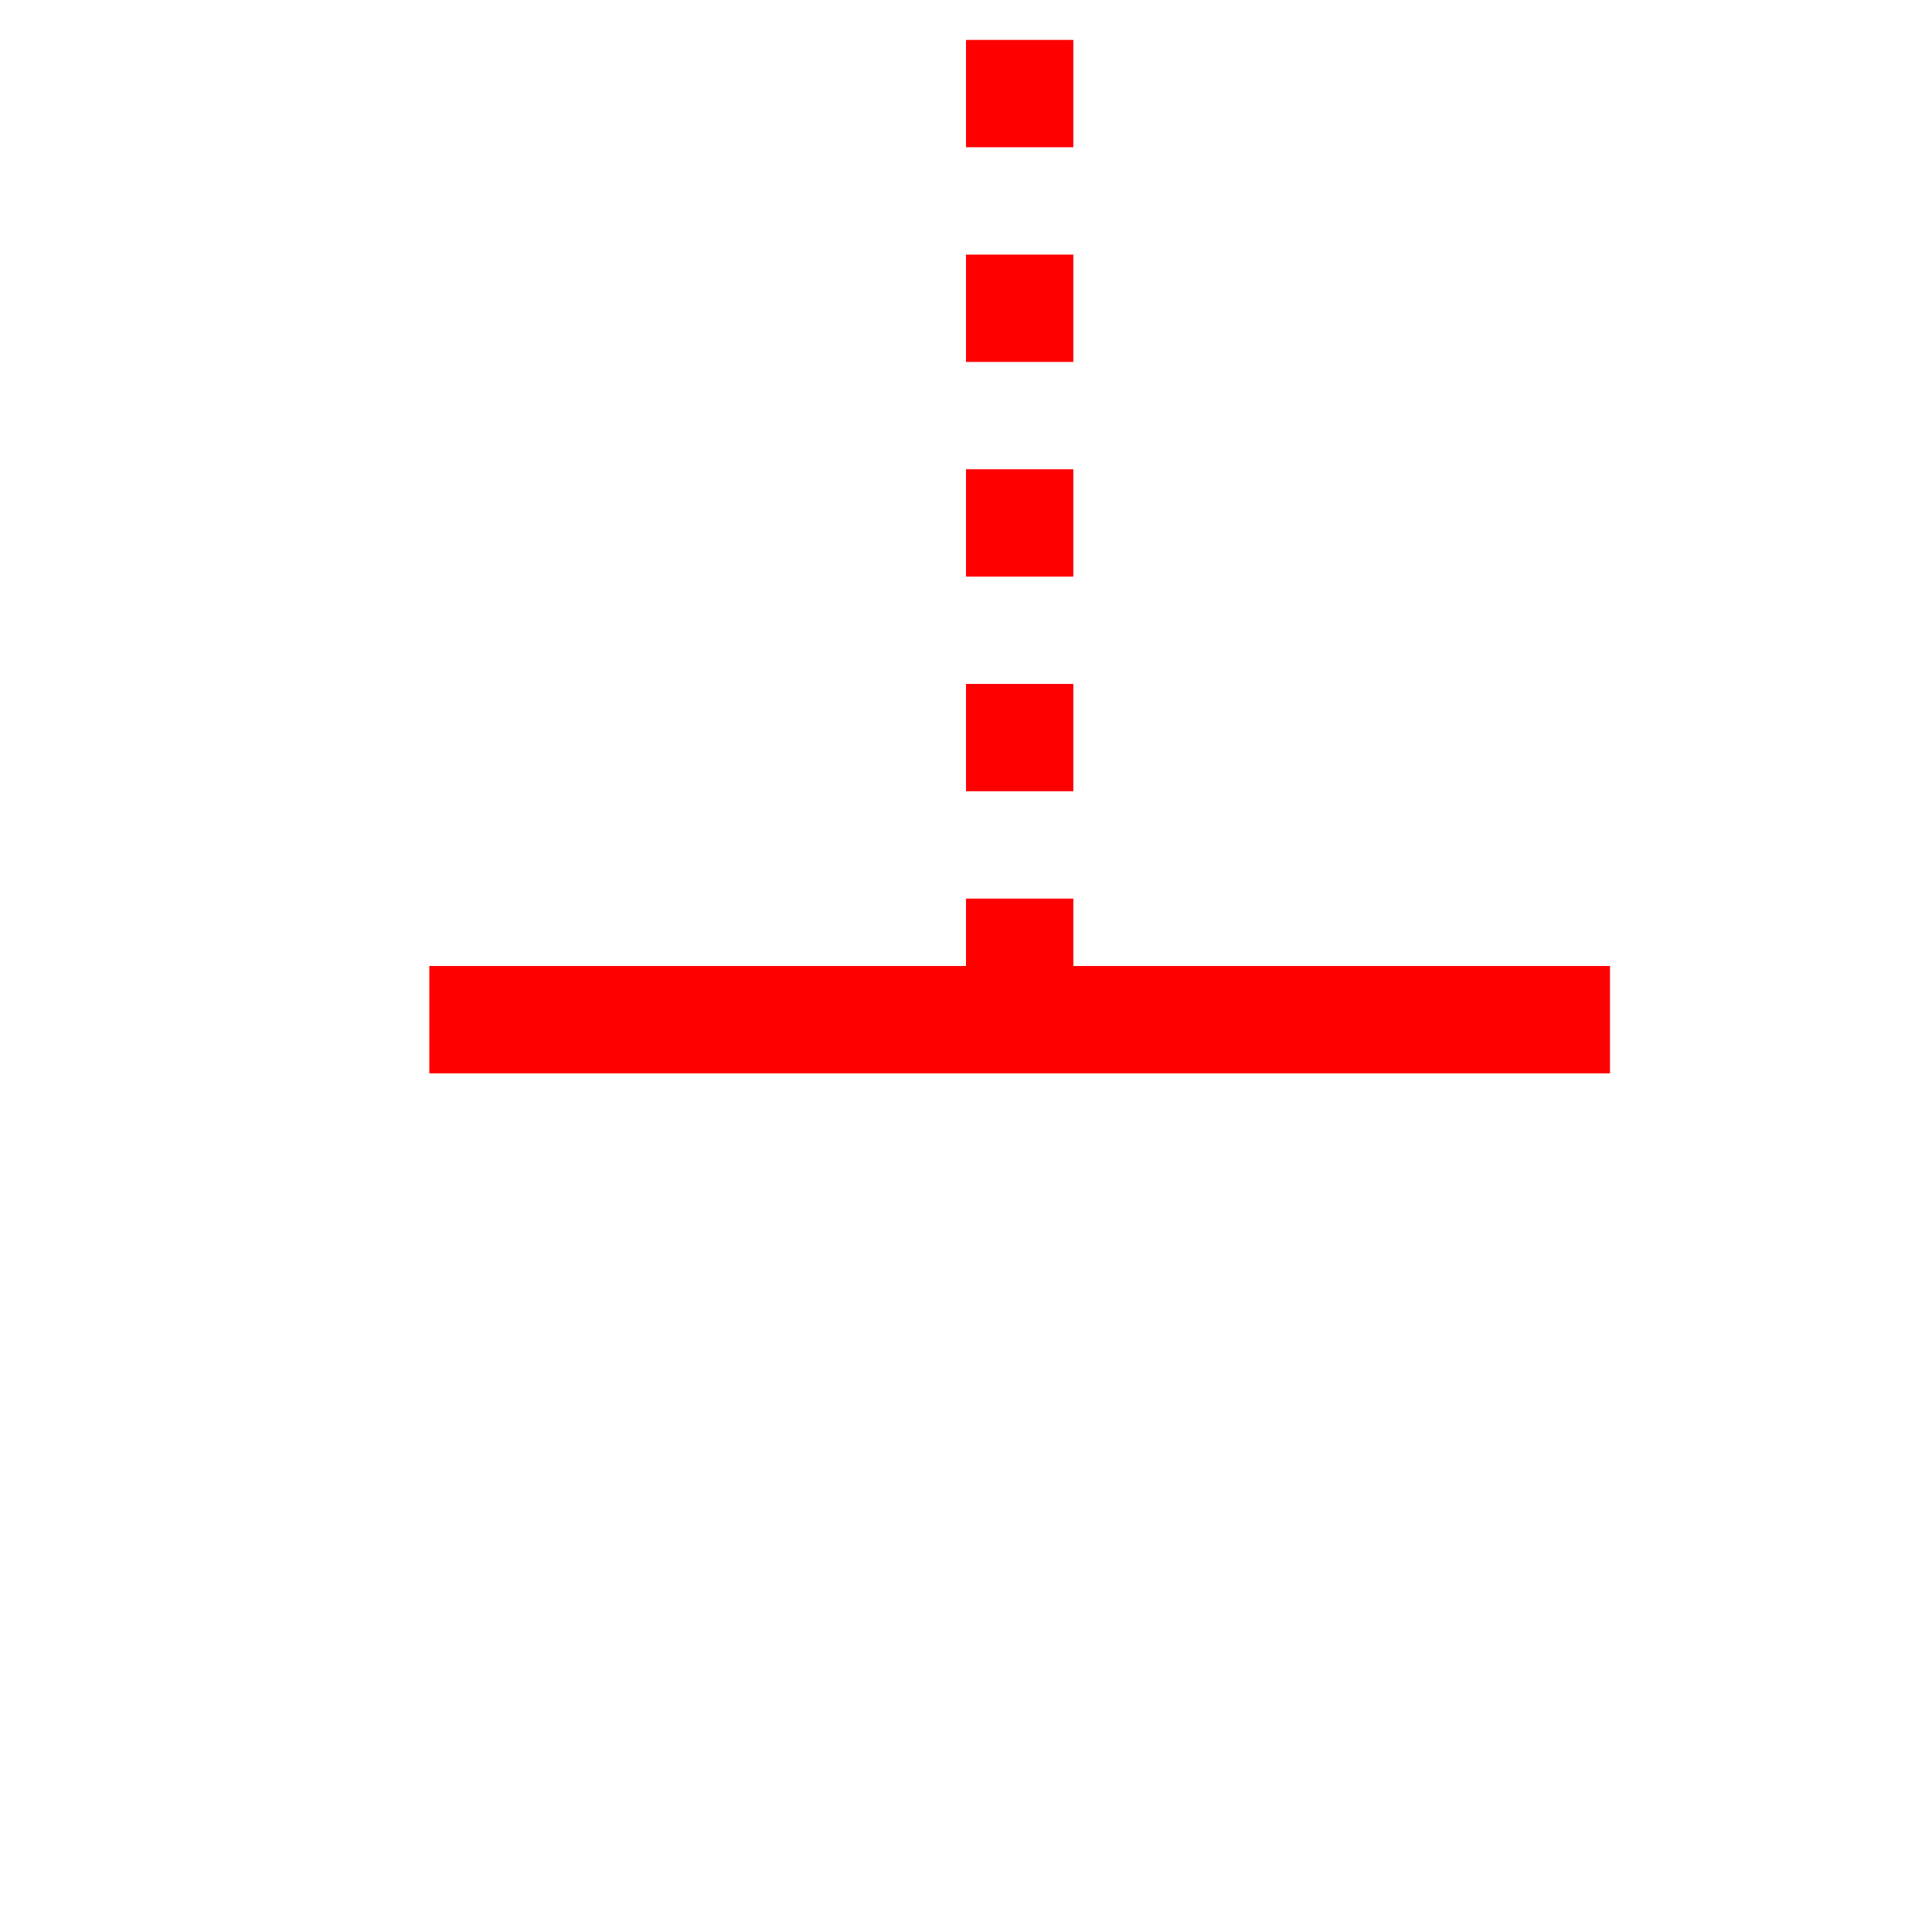 ﻿<?xml version="1.0" encoding="utf-8"?>
<svg version="1.1" xmlns:xlink="http://www.w3.org/1999/xlink" width="18px" height="18px" preserveAspectRatio="xMinYMid meet" viewBox="2567 1173  18 16" xmlns="http://www.w3.org/2000/svg">
  <path d="M 1376.5 872  L 1376.5 631  A 5 5 0 0 1 1381 626.5 L 2517 626.5  A 3 3 0 0 1 2520 623.5 A 3 3 0 0 1 2523 626.5 L 2557 626.5  A 3 3 0 0 1 2560 623.5 A 3 3 0 0 1 2563 626.5 L 2571 626.5  A 5 5 0 0 1 2576.5 631.5 L 2576.5 1182  " stroke-width="1" stroke-dasharray="1,1" stroke="#ff0000" fill="none" />
  <path d="M 2582 1181  L 2571 1181  L 2571 1182  L 2582 1182  L 2582 1181  Z " fill-rule="nonzero" fill="#ff0000" stroke="none" />
</svg>